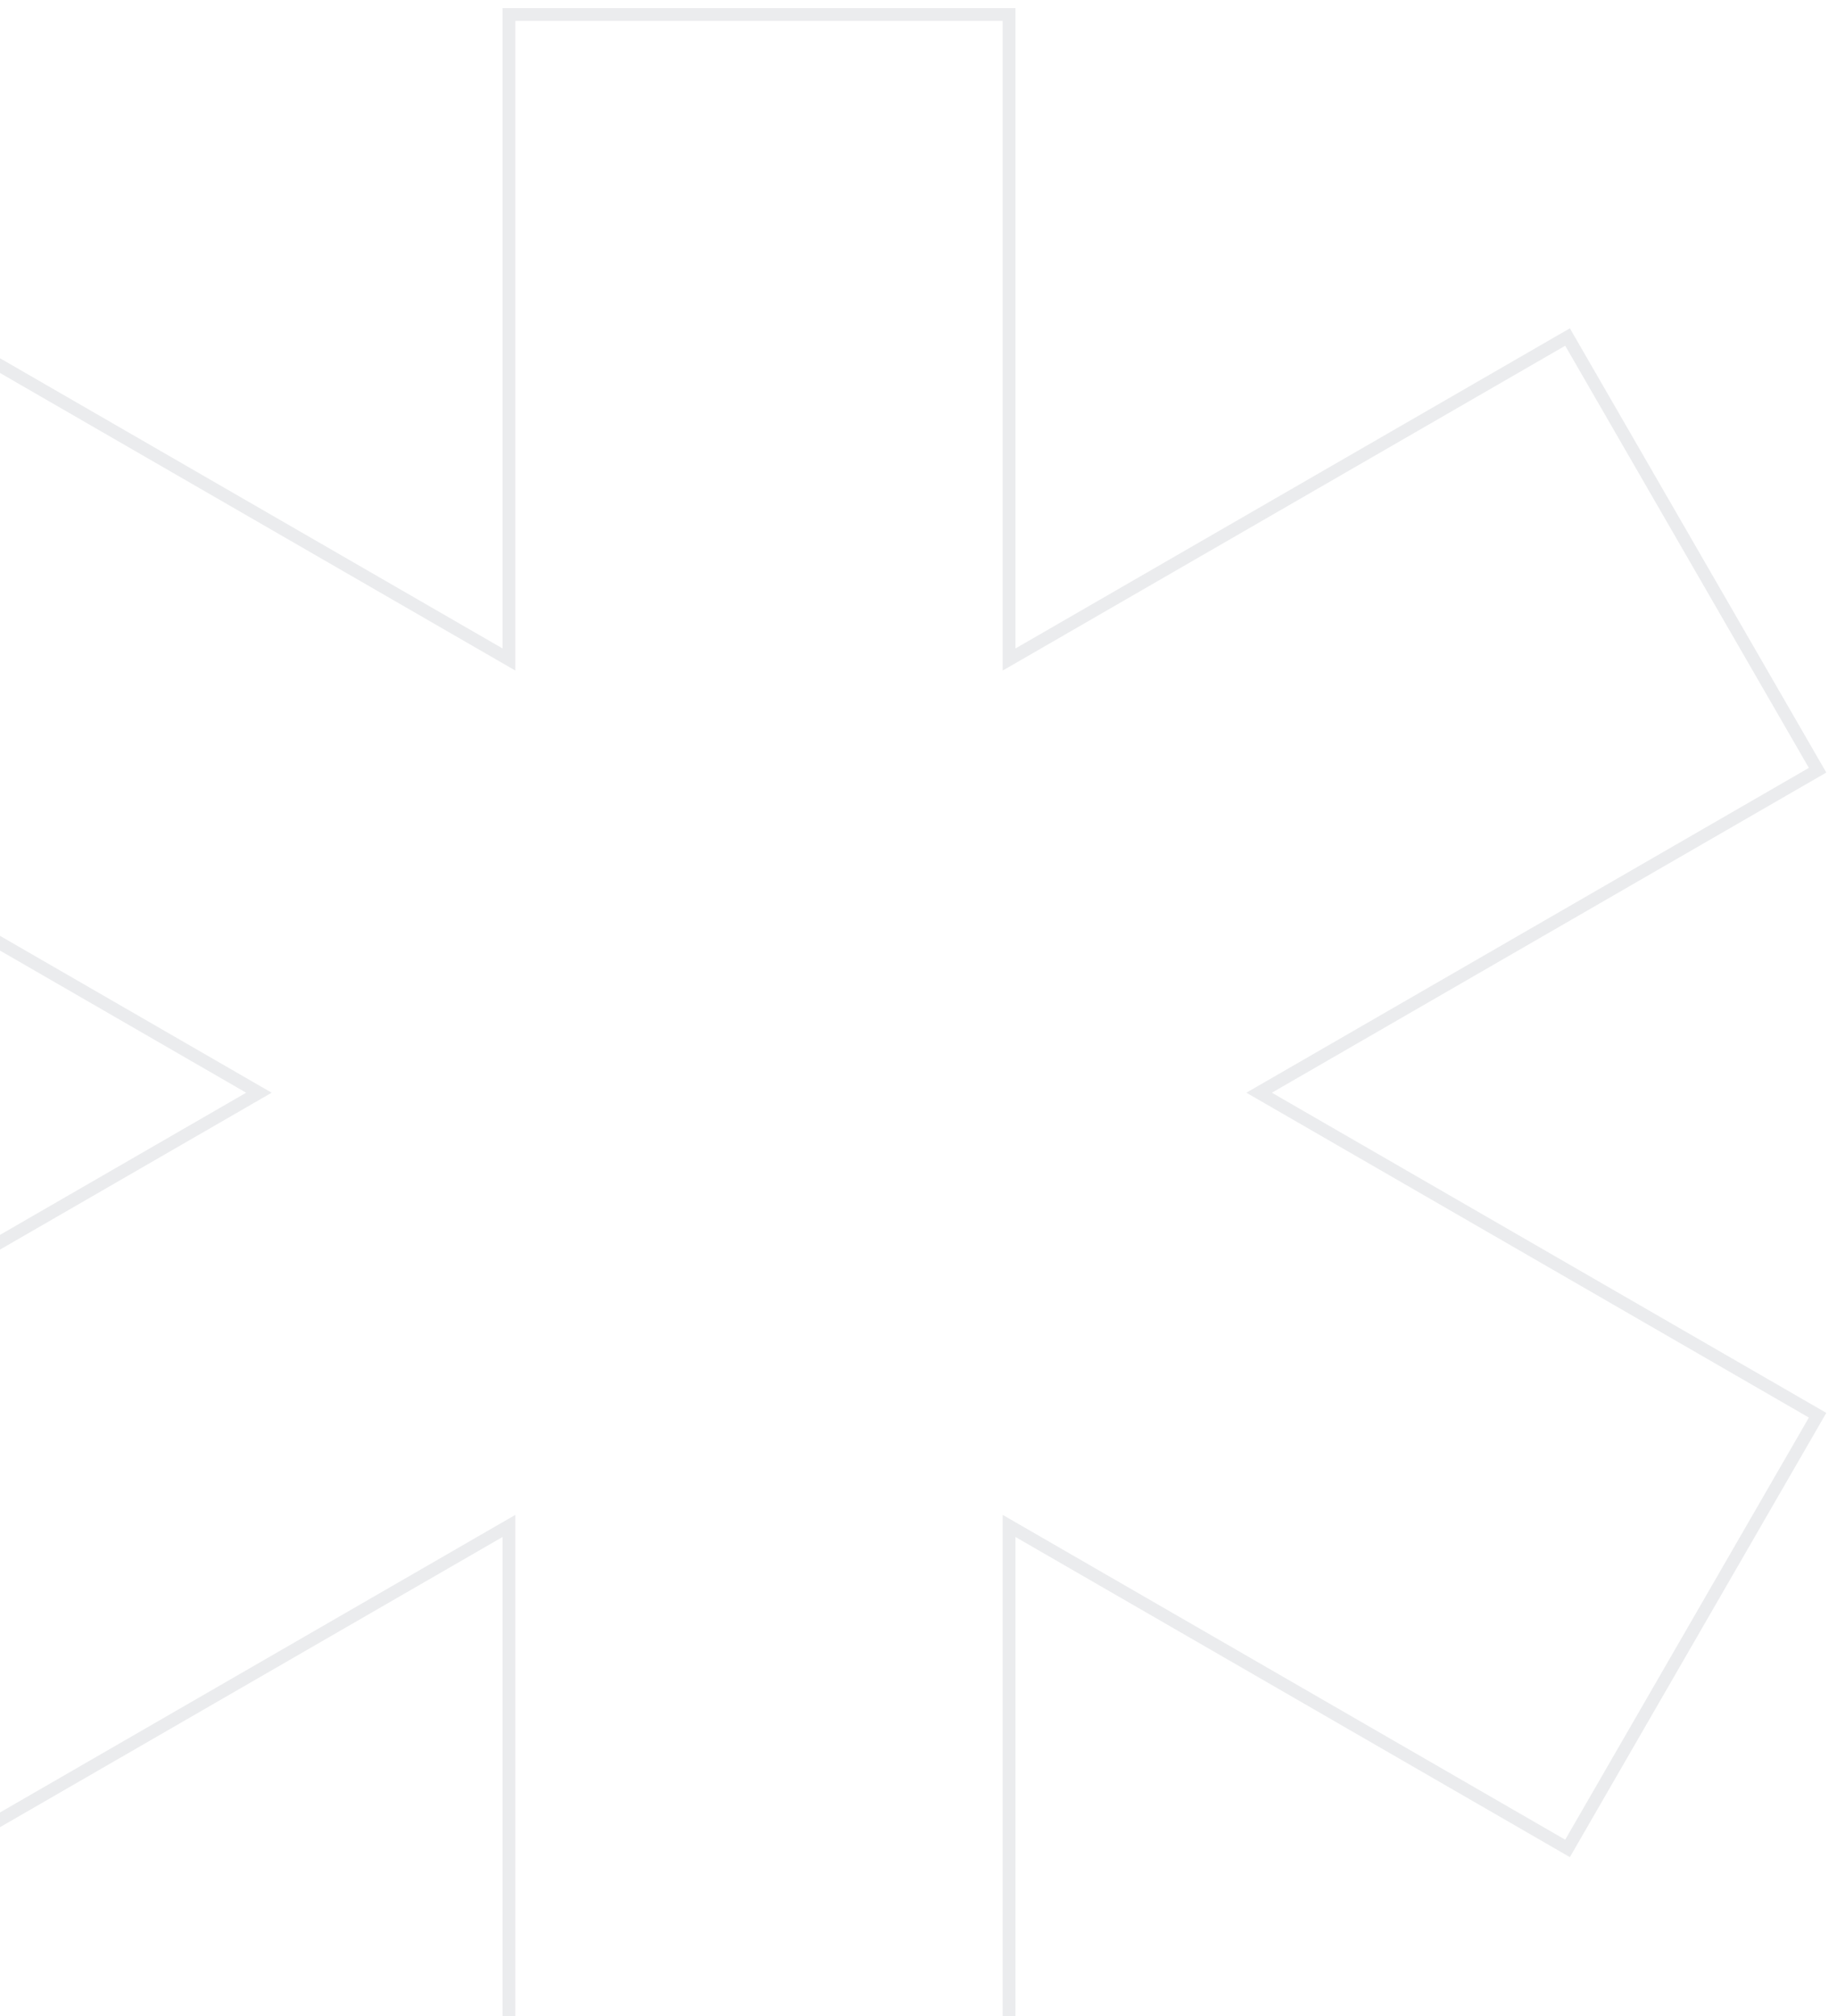 <svg width="144" height="158" viewBox="0 0 144 158" fill="none" xmlns="http://www.w3.org/2000/svg">
<path d="M99.451 85.205L98.701 85.638L99.451 86.071L142.478 110.913L122.877 144.863L79.849 120.021L79.099 119.588V120.454V170.138H39.897V120.454V119.588L39.147 120.021L-3.881 144.863L-23.482 110.913L19.545 86.071L20.295 85.638L19.545 85.205L-23.482 60.363L-3.881 26.413L39.147 51.255L39.897 51.688V50.822V1.138H79.099V50.822V51.688L79.849 51.255L122.877 26.413L142.478 60.363L99.451 85.205Z" stroke="#02172C" stroke-opacity="0.08"/>
</svg>
